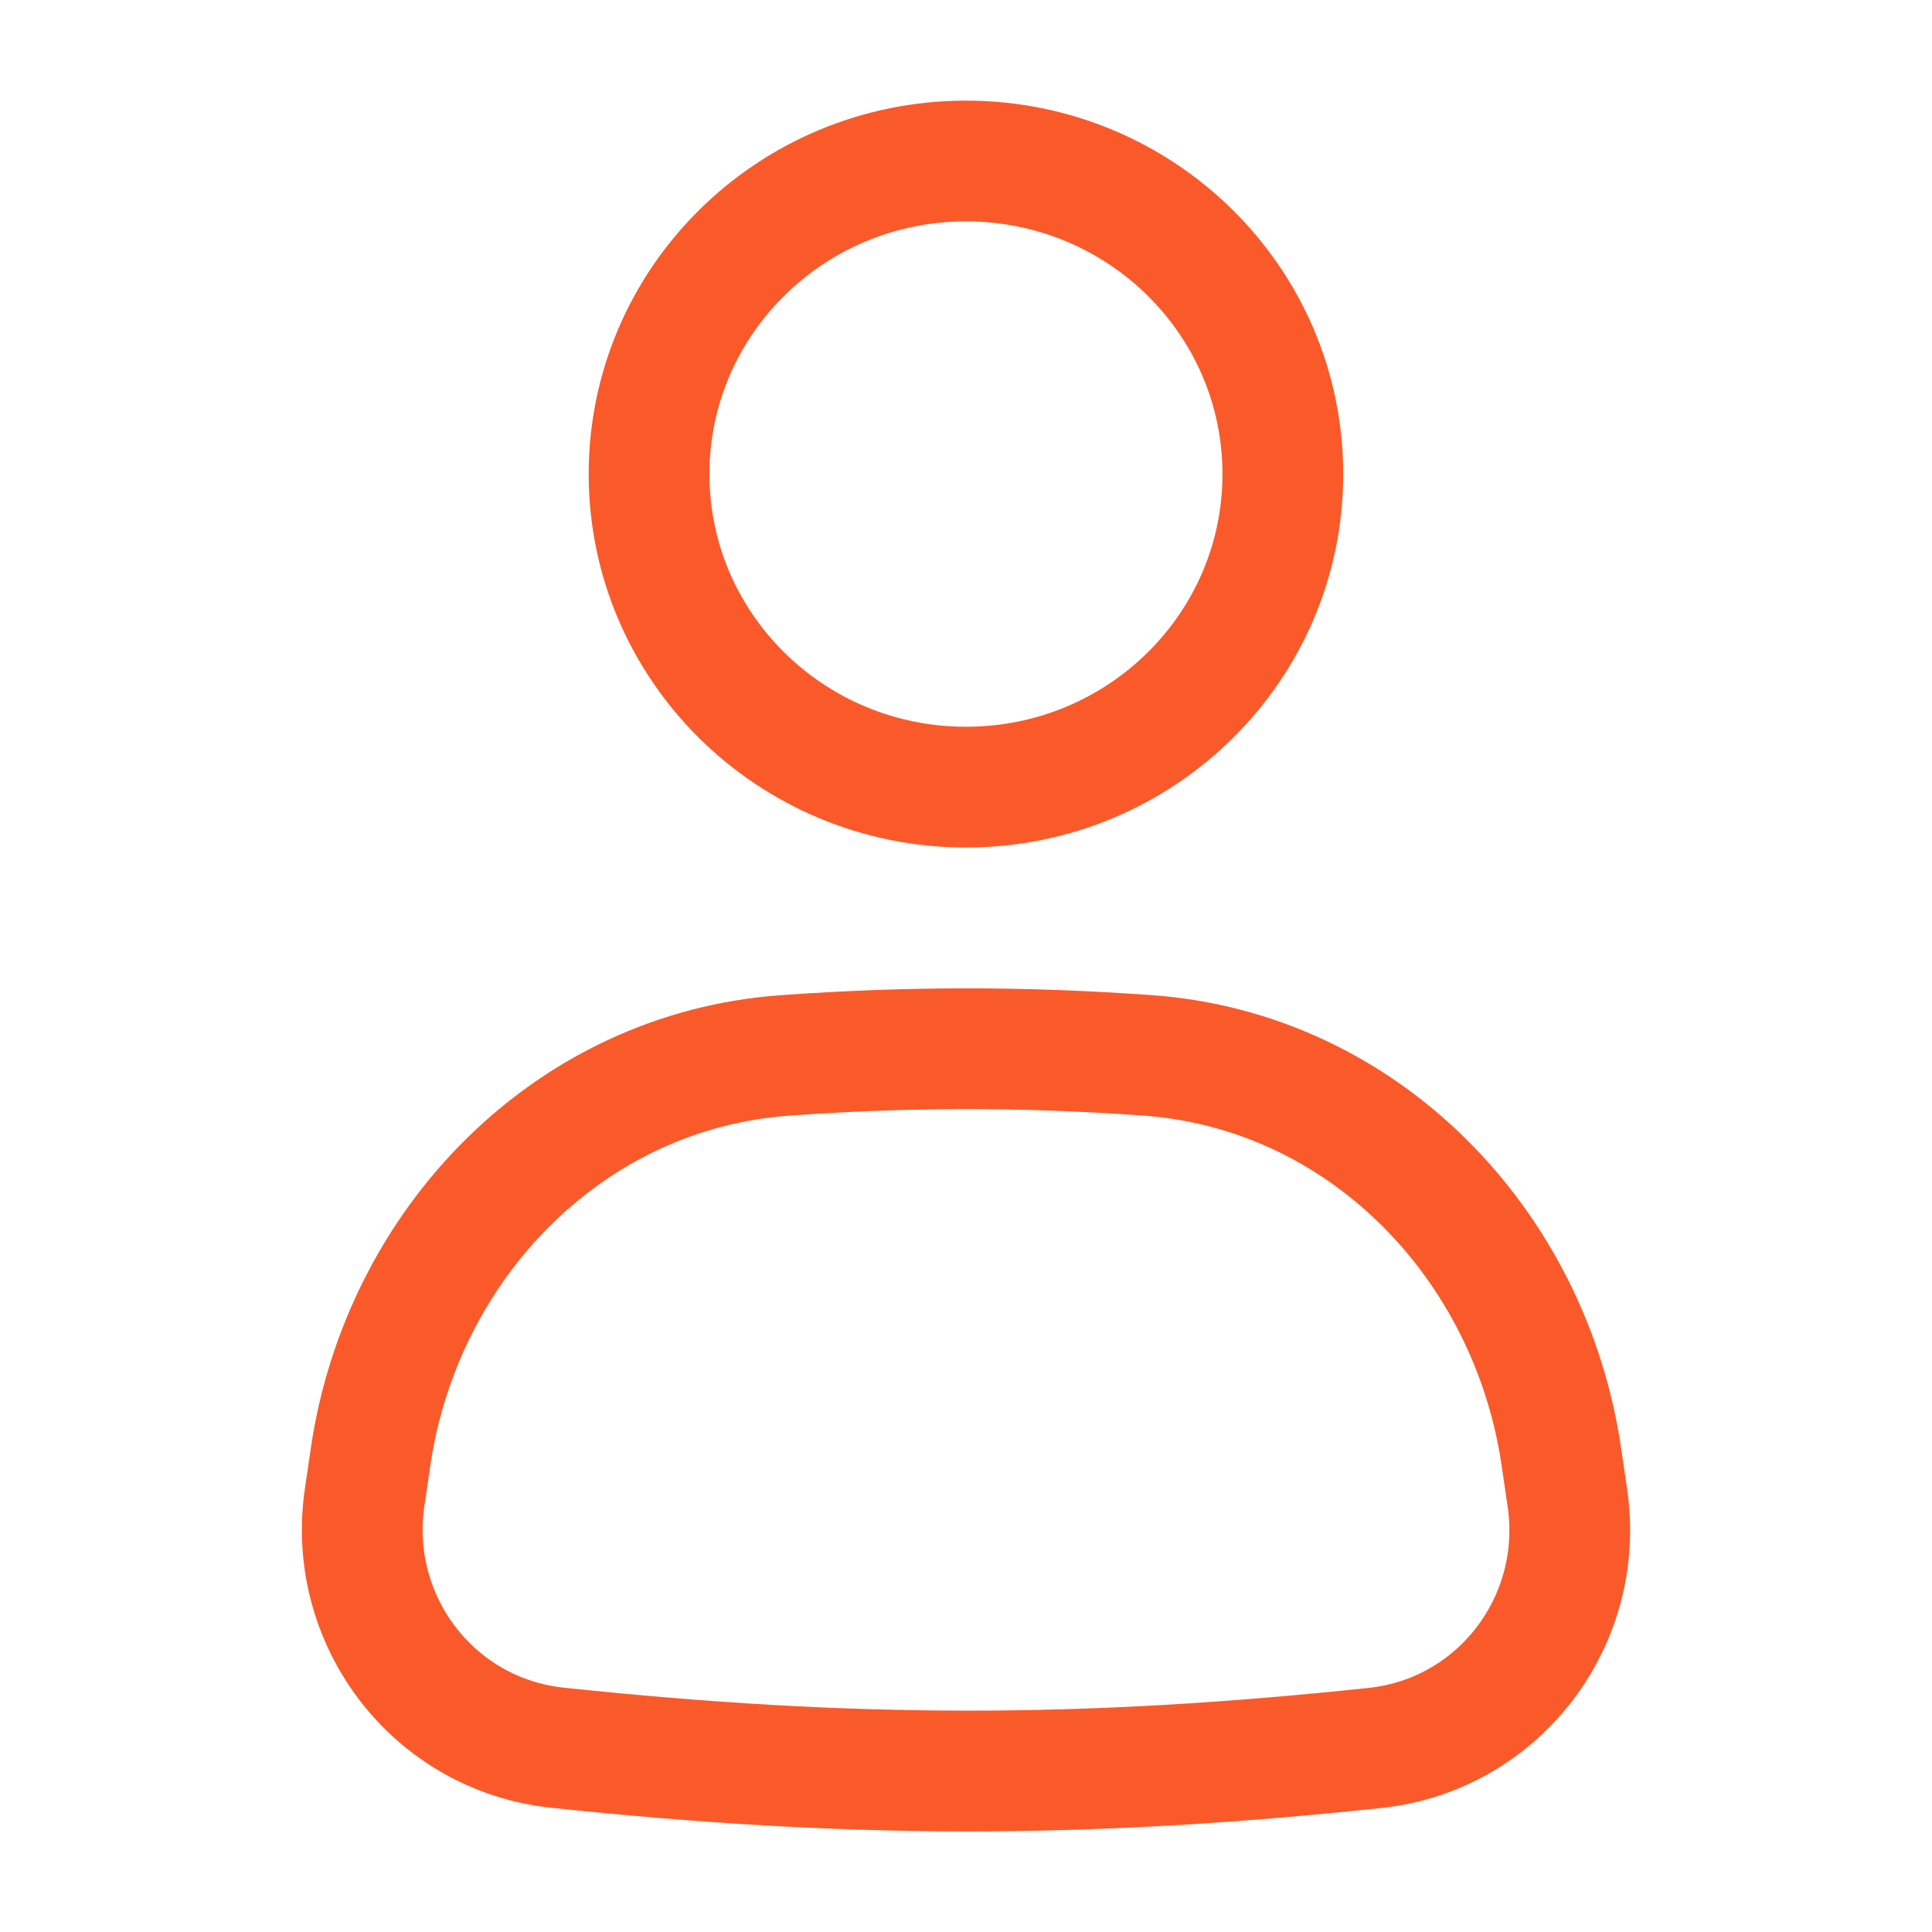<svg width="24" height="24" viewBox="0 0 24 24" fill="none" xmlns="http://www.w3.org/2000/svg">
<path d="M15.936 5.889C15.936 8.037 14.174 9.778 12 9.778C9.825 9.778 8.063 8.037 8.063 5.889C8.063 3.741 9.825 2 12 2C14.174 2 15.936 3.741 15.936 5.889Z" stroke="#FA5A2A" stroke-width="1.5"/>
<path d="M4.603 18.1C4.989 15.461 7.057 13.304 9.749 13.111C11.287 13 12.718 13 14.253 13.11C16.944 13.303 19.01 15.46 19.396 18.098L19.471 18.611C19.693 20.131 18.624 21.55 17.078 21.714C13.449 22.098 10.562 22.094 6.928 21.711C5.379 21.548 4.307 20.127 4.529 18.605L4.603 18.1Z" stroke="#FA5A2A" stroke-width="1.5"/>
</svg>
